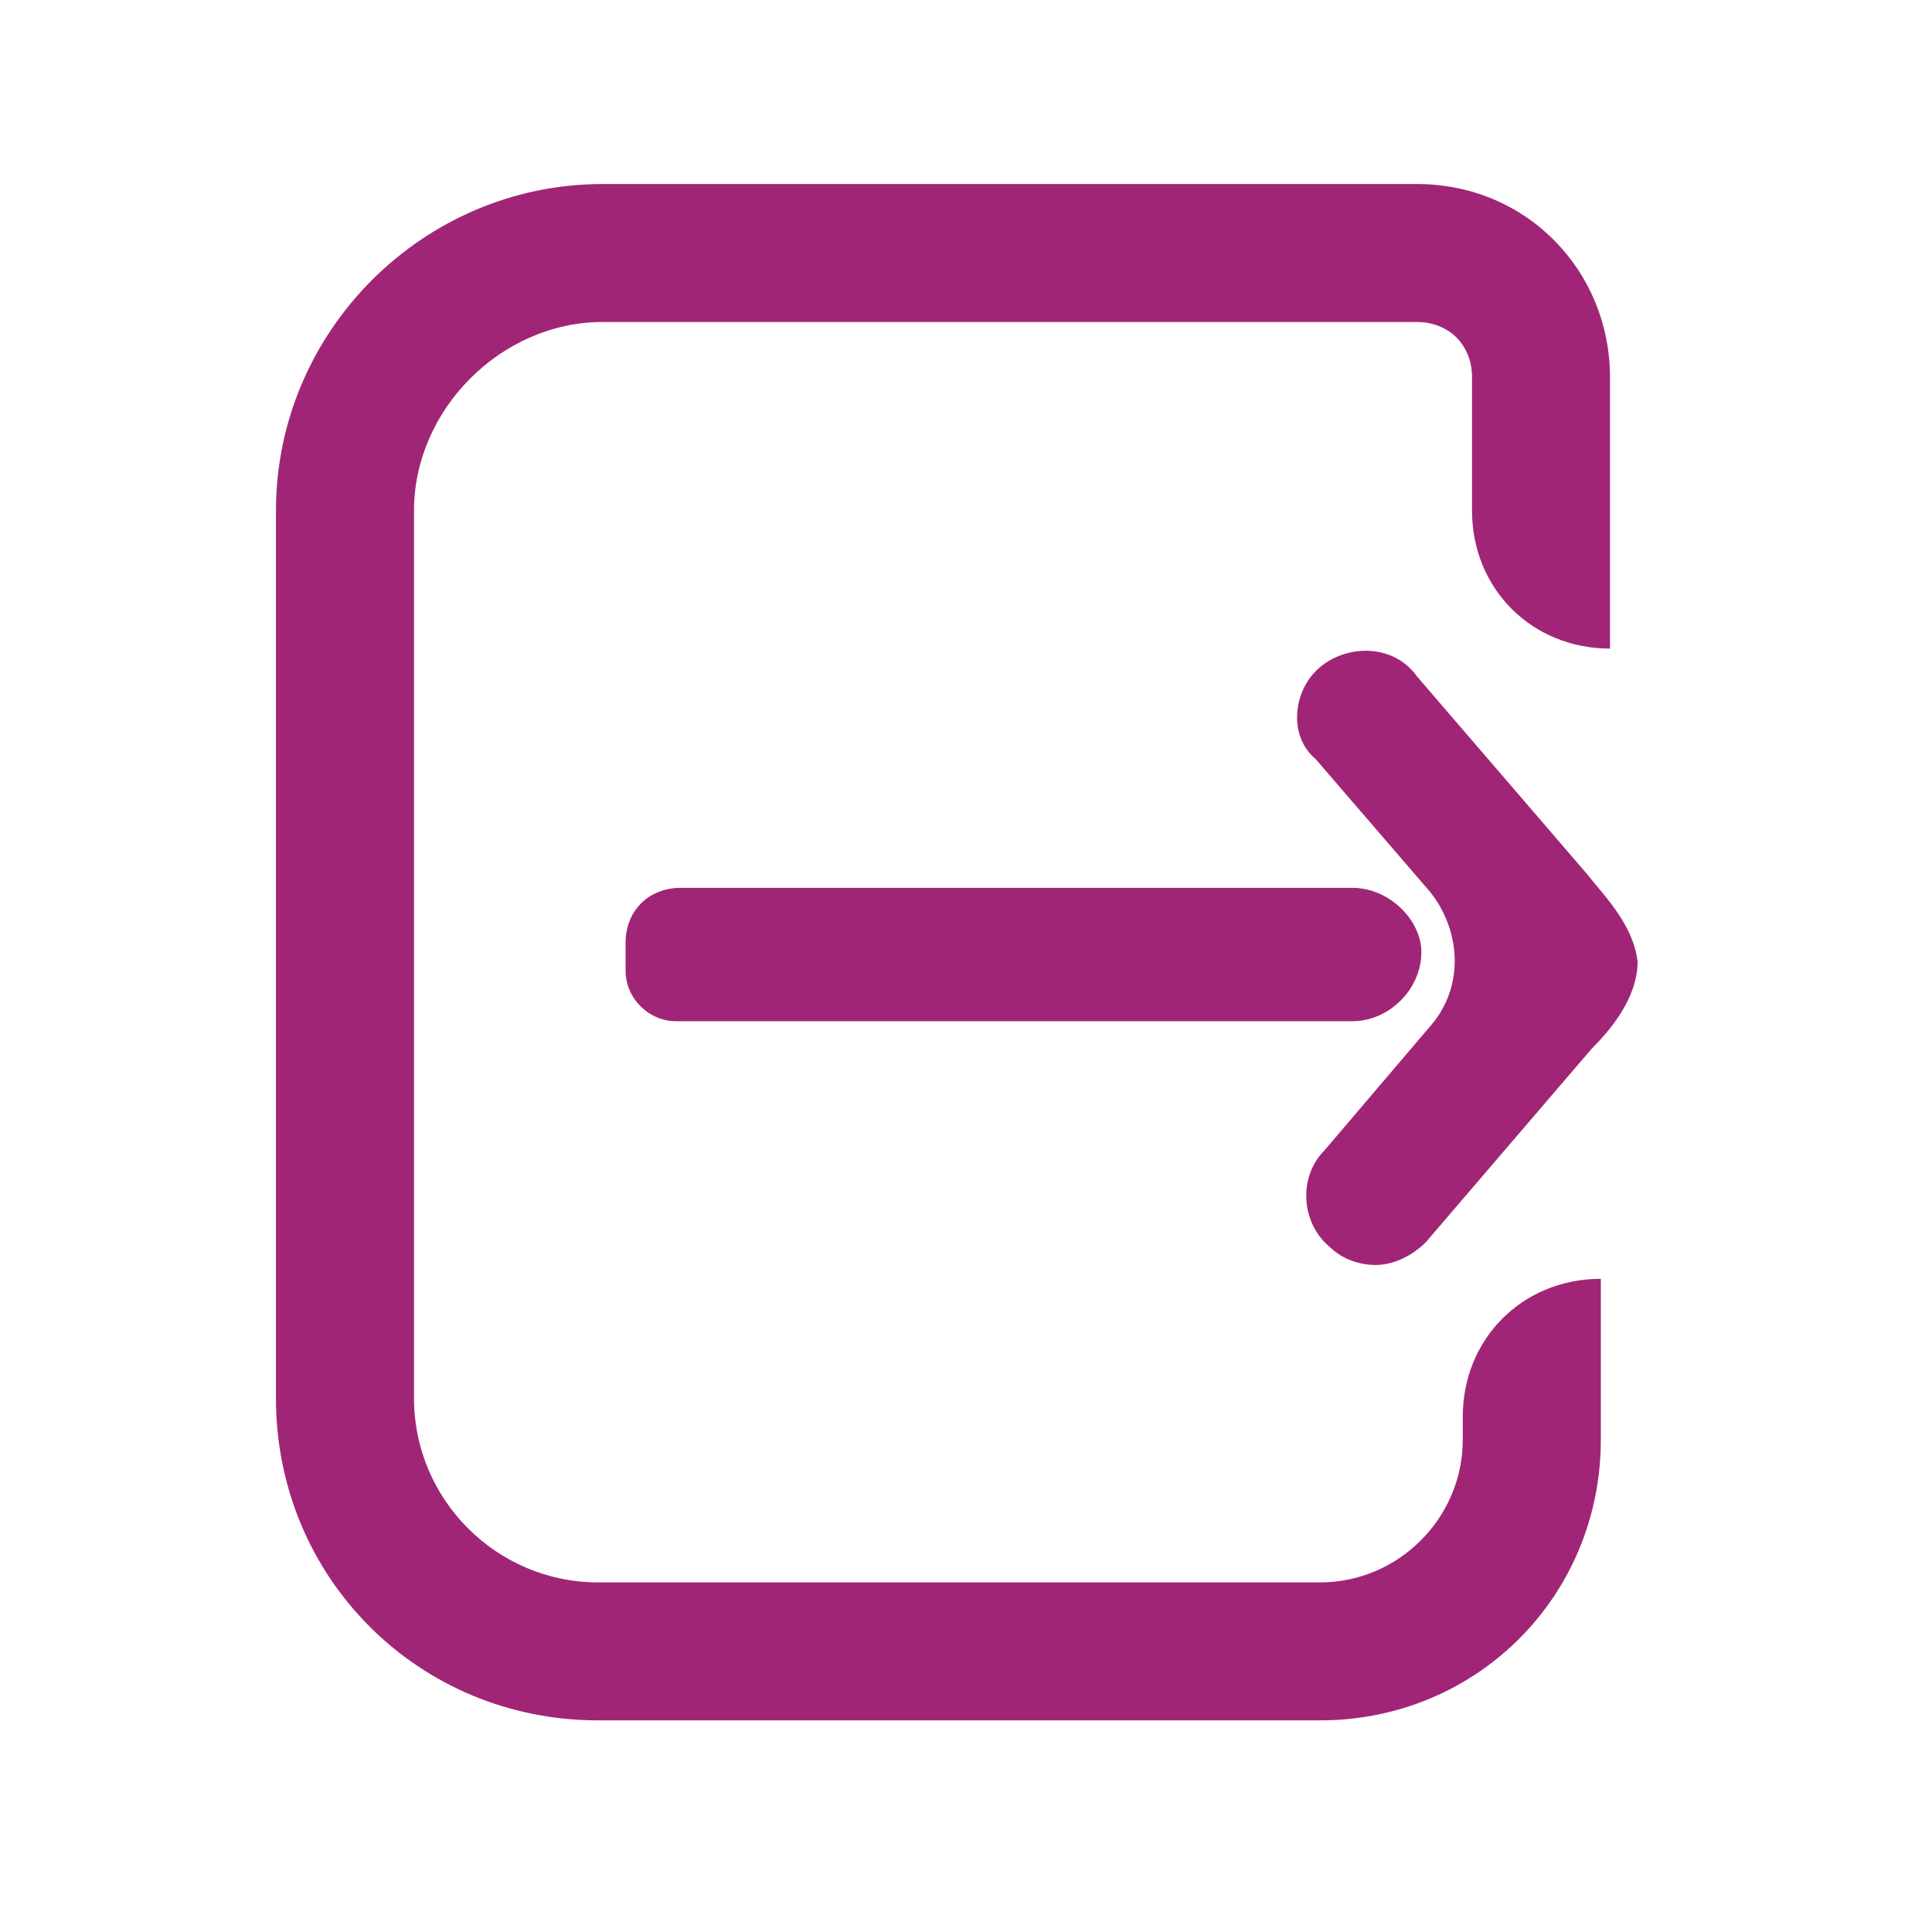 <svg width="24" height="24" viewBox="0 0 24 24" xmlns="http://www.w3.org/2000/svg">
<path fill-rule="evenodd" clip-rule="evenodd" d="M16.4 21.371H7.428C5.2 21.371 3.428 19.6 3.428 17.371V6.343C3.428 4.114 5.257 2.286 7.486 2.286H17.6C18.971 2.286 20 3.371 20 4.686V8.057C19.029 8.057 18.286 7.314 18.286 6.343V4.686C18.286 4.286 18 4 17.6 4H7.486C6.228 4 5.143 5.086 5.143 6.343V17.371C5.143 18.629 6.171 19.657 7.428 19.657H16.4C17.371 19.657 18.171 18.857 18.171 17.886V17.6C18.171 16.629 18.914 15.886 19.886 15.886V17.886C19.886 19.829 18.343 21.371 16.4 21.371ZM17.086 15.714C16.914 15.714 16.686 15.657 16.514 15.486C16.171 15.2 16.114 14.629 16.457 14.286L17.771 12.743C18.171 12.286 18.171 11.6 17.771 11.086L16.343 9.429C16 9.143 16.057 8.571 16.4 8.286C16.743 8 17.314 8 17.6 8.4L19.714 10.857C19.748 10.9 19.785 10.943 19.822 10.989L19.822 10.989C20.038 11.247 20.294 11.554 20.343 11.943C20.343 12.4 20 12.8 19.771 13.029L17.714 15.429C17.543 15.6 17.314 15.714 17.086 15.714ZM8.457 11.029H16.8C17.257 11.029 17.657 11.429 17.657 11.829C17.657 12.286 17.257 12.686 16.8 12.686H8.4C8.057 12.686 7.771 12.4 7.771 12.057V11.714C7.771 11.314 8.057 11.029 8.457 11.029Z" fill="#A12577"/>
</svg>
